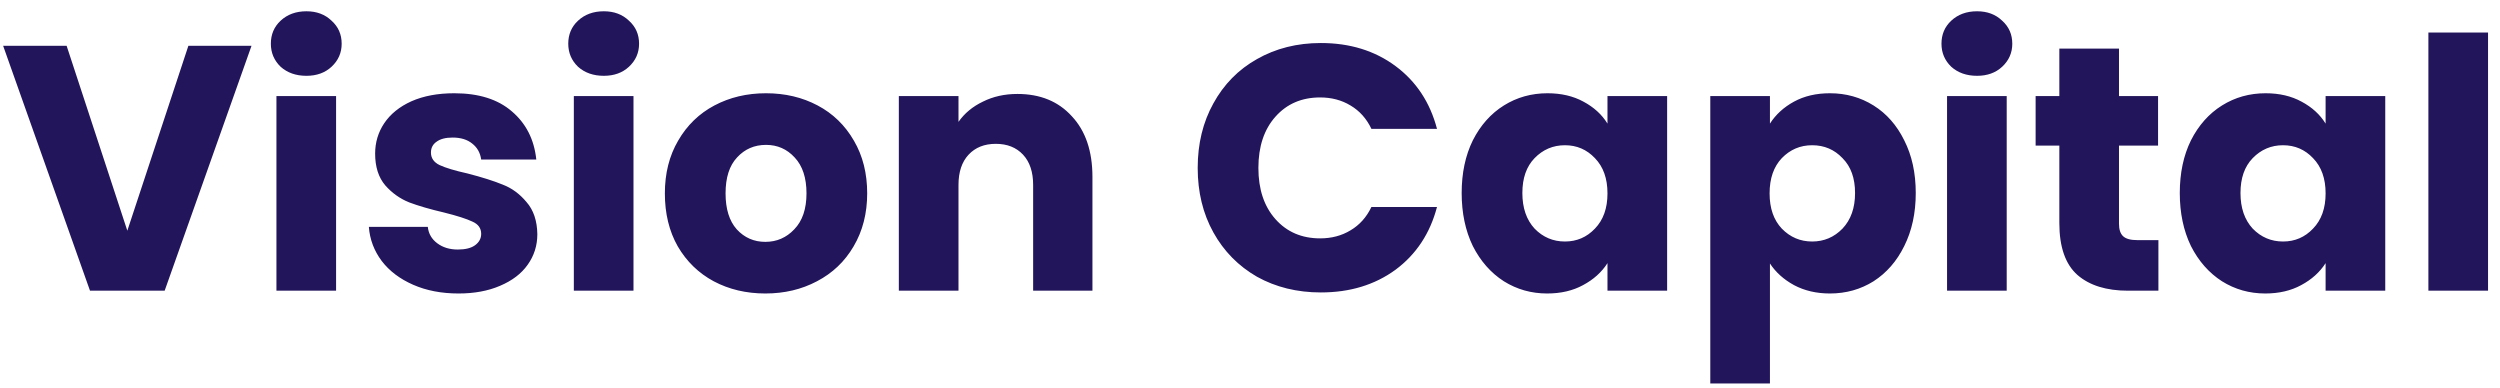 <svg width="129" height="20" viewBox="0 0 129 20" fill="none" xmlns="http://www.w3.org/2000/svg">
<path d="M12.978 2.364L8.496 15H4.644L0.162 2.364H3.438L6.57 11.904L9.72 2.364H12.978ZM15.812 3.912C15.272 3.912 14.828 3.756 14.48 3.444C14.144 3.12 13.976 2.724 13.976 2.256C13.976 1.776 14.144 1.38 14.48 1.068C14.828 0.744 15.272 0.582 15.812 0.582C16.34 0.582 16.772 0.744 17.108 1.068C17.456 1.38 17.63 1.776 17.63 2.256C17.63 2.724 17.456 3.12 17.108 3.444C16.772 3.756 16.34 3.912 15.812 3.912ZM17.342 4.956V15H14.264V4.956H17.342ZM23.659 15.144C22.783 15.144 22.003 14.994 21.319 14.694C20.635 14.394 20.095 13.986 19.699 13.47C19.303 12.942 19.081 12.354 19.033 11.706H22.075C22.111 12.054 22.273 12.336 22.561 12.552C22.849 12.768 23.203 12.876 23.623 12.876C24.007 12.876 24.301 12.804 24.505 12.66C24.721 12.504 24.829 12.306 24.829 12.066C24.829 11.778 24.679 11.568 24.379 11.436C24.079 11.292 23.593 11.136 22.921 10.968C22.201 10.8 21.601 10.626 21.121 10.446C20.641 10.254 20.227 9.96 19.879 9.564C19.531 9.156 19.357 8.61 19.357 7.926C19.357 7.35 19.513 6.828 19.825 6.36C20.149 5.88 20.617 5.502 21.229 5.226C21.853 4.95 22.591 4.812 23.443 4.812C24.703 4.812 25.693 5.124 26.413 5.748C27.145 6.372 27.565 7.2 27.673 8.232H24.829C24.781 7.884 24.625 7.608 24.361 7.404C24.109 7.2 23.773 7.098 23.353 7.098C22.993 7.098 22.717 7.17 22.525 7.314C22.333 7.446 22.237 7.632 22.237 7.872C22.237 8.16 22.387 8.376 22.687 8.52C22.999 8.664 23.479 8.808 24.127 8.952C24.871 9.144 25.477 9.336 25.945 9.528C26.413 9.708 26.821 10.008 27.169 10.428C27.529 10.836 27.715 11.388 27.727 12.084C27.727 12.672 27.559 13.2 27.223 13.668C26.899 14.124 26.425 14.484 25.801 14.748C25.189 15.012 24.475 15.144 23.659 15.144ZM31.158 3.912C30.618 3.912 30.174 3.756 29.826 3.444C29.49 3.12 29.322 2.724 29.322 2.256C29.322 1.776 29.49 1.38 29.826 1.068C30.174 0.744 30.618 0.582 31.158 0.582C31.686 0.582 32.118 0.744 32.454 1.068C32.802 1.38 32.976 1.776 32.976 2.256C32.976 2.724 32.802 3.12 32.454 3.444C32.118 3.756 31.686 3.912 31.158 3.912ZM32.688 4.956V15H29.61V4.956H32.688ZM39.491 15.144C38.507 15.144 37.619 14.934 36.827 14.514C36.047 14.094 35.429 13.494 34.973 12.714C34.529 11.934 34.307 11.022 34.307 9.978C34.307 8.946 34.535 8.04 34.991 7.26C35.447 6.468 36.071 5.862 36.863 5.442C37.655 5.022 38.543 4.812 39.527 4.812C40.511 4.812 41.399 5.022 42.191 5.442C42.983 5.862 43.607 6.468 44.063 7.26C44.519 8.04 44.747 8.946 44.747 9.978C44.747 11.01 44.513 11.922 44.045 12.714C43.589 13.494 42.959 14.094 42.155 14.514C41.363 14.934 40.475 15.144 39.491 15.144ZM39.491 12.48C40.079 12.48 40.577 12.264 40.985 11.832C41.405 11.4 41.615 10.782 41.615 9.978C41.615 9.174 41.411 8.556 41.003 8.124C40.607 7.692 40.115 7.476 39.527 7.476C38.927 7.476 38.429 7.692 38.033 8.124C37.637 8.544 37.439 9.162 37.439 9.978C37.439 10.782 37.631 11.4 38.015 11.832C38.411 12.264 38.903 12.48 39.491 12.48ZM52.5 4.848C53.676 4.848 54.612 5.232 55.308 6C56.016 6.756 56.37 7.8 56.37 9.132V15H53.31V9.546C53.31 8.874 53.136 8.352 52.788 7.98C52.44 7.608 51.972 7.422 51.384 7.422C50.796 7.422 50.328 7.608 49.98 7.98C49.632 8.352 49.458 8.874 49.458 9.546V15H46.38V4.956H49.458V6.288C49.77 5.844 50.19 5.496 50.718 5.244C51.246 4.98 51.84 4.848 52.5 4.848ZM61.801 8.664C61.801 7.416 62.071 6.306 62.611 5.334C63.151 4.35 63.901 3.588 64.861 3.048C65.833 2.496 66.931 2.22 68.155 2.22C69.655 2.22 70.939 2.616 72.007 3.408C73.075 4.2 73.789 5.28 74.149 6.648H70.765C70.513 6.12 70.153 5.718 69.685 5.442C69.229 5.166 68.707 5.028 68.119 5.028C67.171 5.028 66.403 5.358 65.815 6.018C65.227 6.678 64.933 7.56 64.933 8.664C64.933 9.768 65.227 10.65 65.815 11.31C66.403 11.97 67.171 12.3 68.119 12.3C68.707 12.3 69.229 12.162 69.685 11.886C70.153 11.61 70.513 11.208 70.765 10.68H74.149C73.789 12.048 73.075 13.128 72.007 13.92C70.939 14.7 69.655 15.09 68.155 15.09C66.931 15.09 65.833 14.82 64.861 14.28C63.901 13.728 63.151 12.966 62.611 11.994C62.071 11.022 61.801 9.912 61.801 8.664ZM75.422 9.96C75.422 8.928 75.614 8.022 75.998 7.242C76.394 6.462 76.928 5.862 77.6 5.442C78.272 5.022 79.022 4.812 79.85 4.812C80.558 4.812 81.176 4.956 81.704 5.244C82.244 5.532 82.658 5.91 82.946 6.378V4.956H86.024V15H82.946V13.578C82.646 14.046 82.226 14.424 81.686 14.712C81.158 15 80.54 15.144 79.832 15.144C79.016 15.144 78.272 14.934 77.6 14.514C76.928 14.082 76.394 13.476 75.998 12.696C75.614 11.904 75.422 10.992 75.422 9.96ZM82.946 9.978C82.946 9.21 82.73 8.604 82.298 8.16C81.878 7.716 81.362 7.494 80.75 7.494C80.138 7.494 79.616 7.716 79.184 8.16C78.764 8.592 78.554 9.192 78.554 9.96C78.554 10.728 78.764 11.34 79.184 11.796C79.616 12.24 80.138 12.462 80.75 12.462C81.362 12.462 81.878 12.24 82.298 11.796C82.73 11.352 82.946 10.746 82.946 9.978ZM91.329 6.378C91.629 5.91 92.043 5.532 92.571 5.244C93.099 4.956 93.717 4.812 94.425 4.812C95.253 4.812 96.003 5.022 96.675 5.442C97.347 5.862 97.875 6.462 98.259 7.242C98.655 8.022 98.853 8.928 98.853 9.96C98.853 10.992 98.655 11.904 98.259 12.696C97.875 13.476 97.347 14.082 96.675 14.514C96.003 14.934 95.253 15.144 94.425 15.144C93.729 15.144 93.111 15 92.571 14.712C92.043 14.424 91.629 14.052 91.329 13.596V19.788H88.251V4.956H91.329V6.378ZM95.721 9.96C95.721 9.192 95.505 8.592 95.073 8.16C94.653 7.716 94.131 7.494 93.507 7.494C92.895 7.494 92.373 7.716 91.941 8.16C91.521 8.604 91.311 9.21 91.311 9.978C91.311 10.746 91.521 11.352 91.941 11.796C92.373 12.24 92.895 12.462 93.507 12.462C94.119 12.462 94.641 12.24 95.073 11.796C95.505 11.34 95.721 10.728 95.721 9.96ZM102.016 3.912C101.476 3.912 101.032 3.756 100.684 3.444C100.348 3.12 100.18 2.724 100.18 2.256C100.18 1.776 100.348 1.38 100.684 1.068C101.032 0.744 101.476 0.582 102.016 0.582C102.544 0.582 102.976 0.744 103.312 1.068C103.66 1.38 103.834 1.776 103.834 2.256C103.834 2.724 103.66 3.12 103.312 3.444C102.976 3.756 102.544 3.912 102.016 3.912ZM103.546 4.956V15H100.468V4.956H103.546ZM111.374 12.39V15H109.808C108.692 15 107.822 14.73 107.198 14.19C106.574 13.638 106.262 12.744 106.262 11.508V7.512H105.038V4.956H106.262V2.508H109.34V4.956H111.356V7.512H109.34V11.544C109.34 11.844 109.412 12.06 109.556 12.192C109.7 12.324 109.94 12.39 110.276 12.39H111.374ZM112.477 9.96C112.477 8.928 112.669 8.022 113.053 7.242C113.449 6.462 113.983 5.862 114.655 5.442C115.327 5.022 116.077 4.812 116.905 4.812C117.613 4.812 118.231 4.956 118.759 5.244C119.299 5.532 119.713 5.91 120.001 6.378V4.956H123.079V15H120.001V13.578C119.701 14.046 119.281 14.424 118.741 14.712C118.213 15 117.595 15.144 116.887 15.144C116.071 15.144 115.327 14.934 114.655 14.514C113.983 14.082 113.449 13.476 113.053 12.696C112.669 11.904 112.477 10.992 112.477 9.96ZM120.001 9.978C120.001 9.21 119.785 8.604 119.353 8.16C118.933 7.716 118.417 7.494 117.805 7.494C117.193 7.494 116.671 7.716 116.239 8.16C115.819 8.592 115.609 9.192 115.609 9.96C115.609 10.728 115.819 11.34 116.239 11.796C116.671 12.24 117.193 12.462 117.805 12.462C118.417 12.462 118.933 12.24 119.353 11.796C119.785 11.352 120.001 10.746 120.001 9.978ZM128.383 1.68V15H125.305V1.68H128.383Z" fill="#23155B"/>
</svg>
